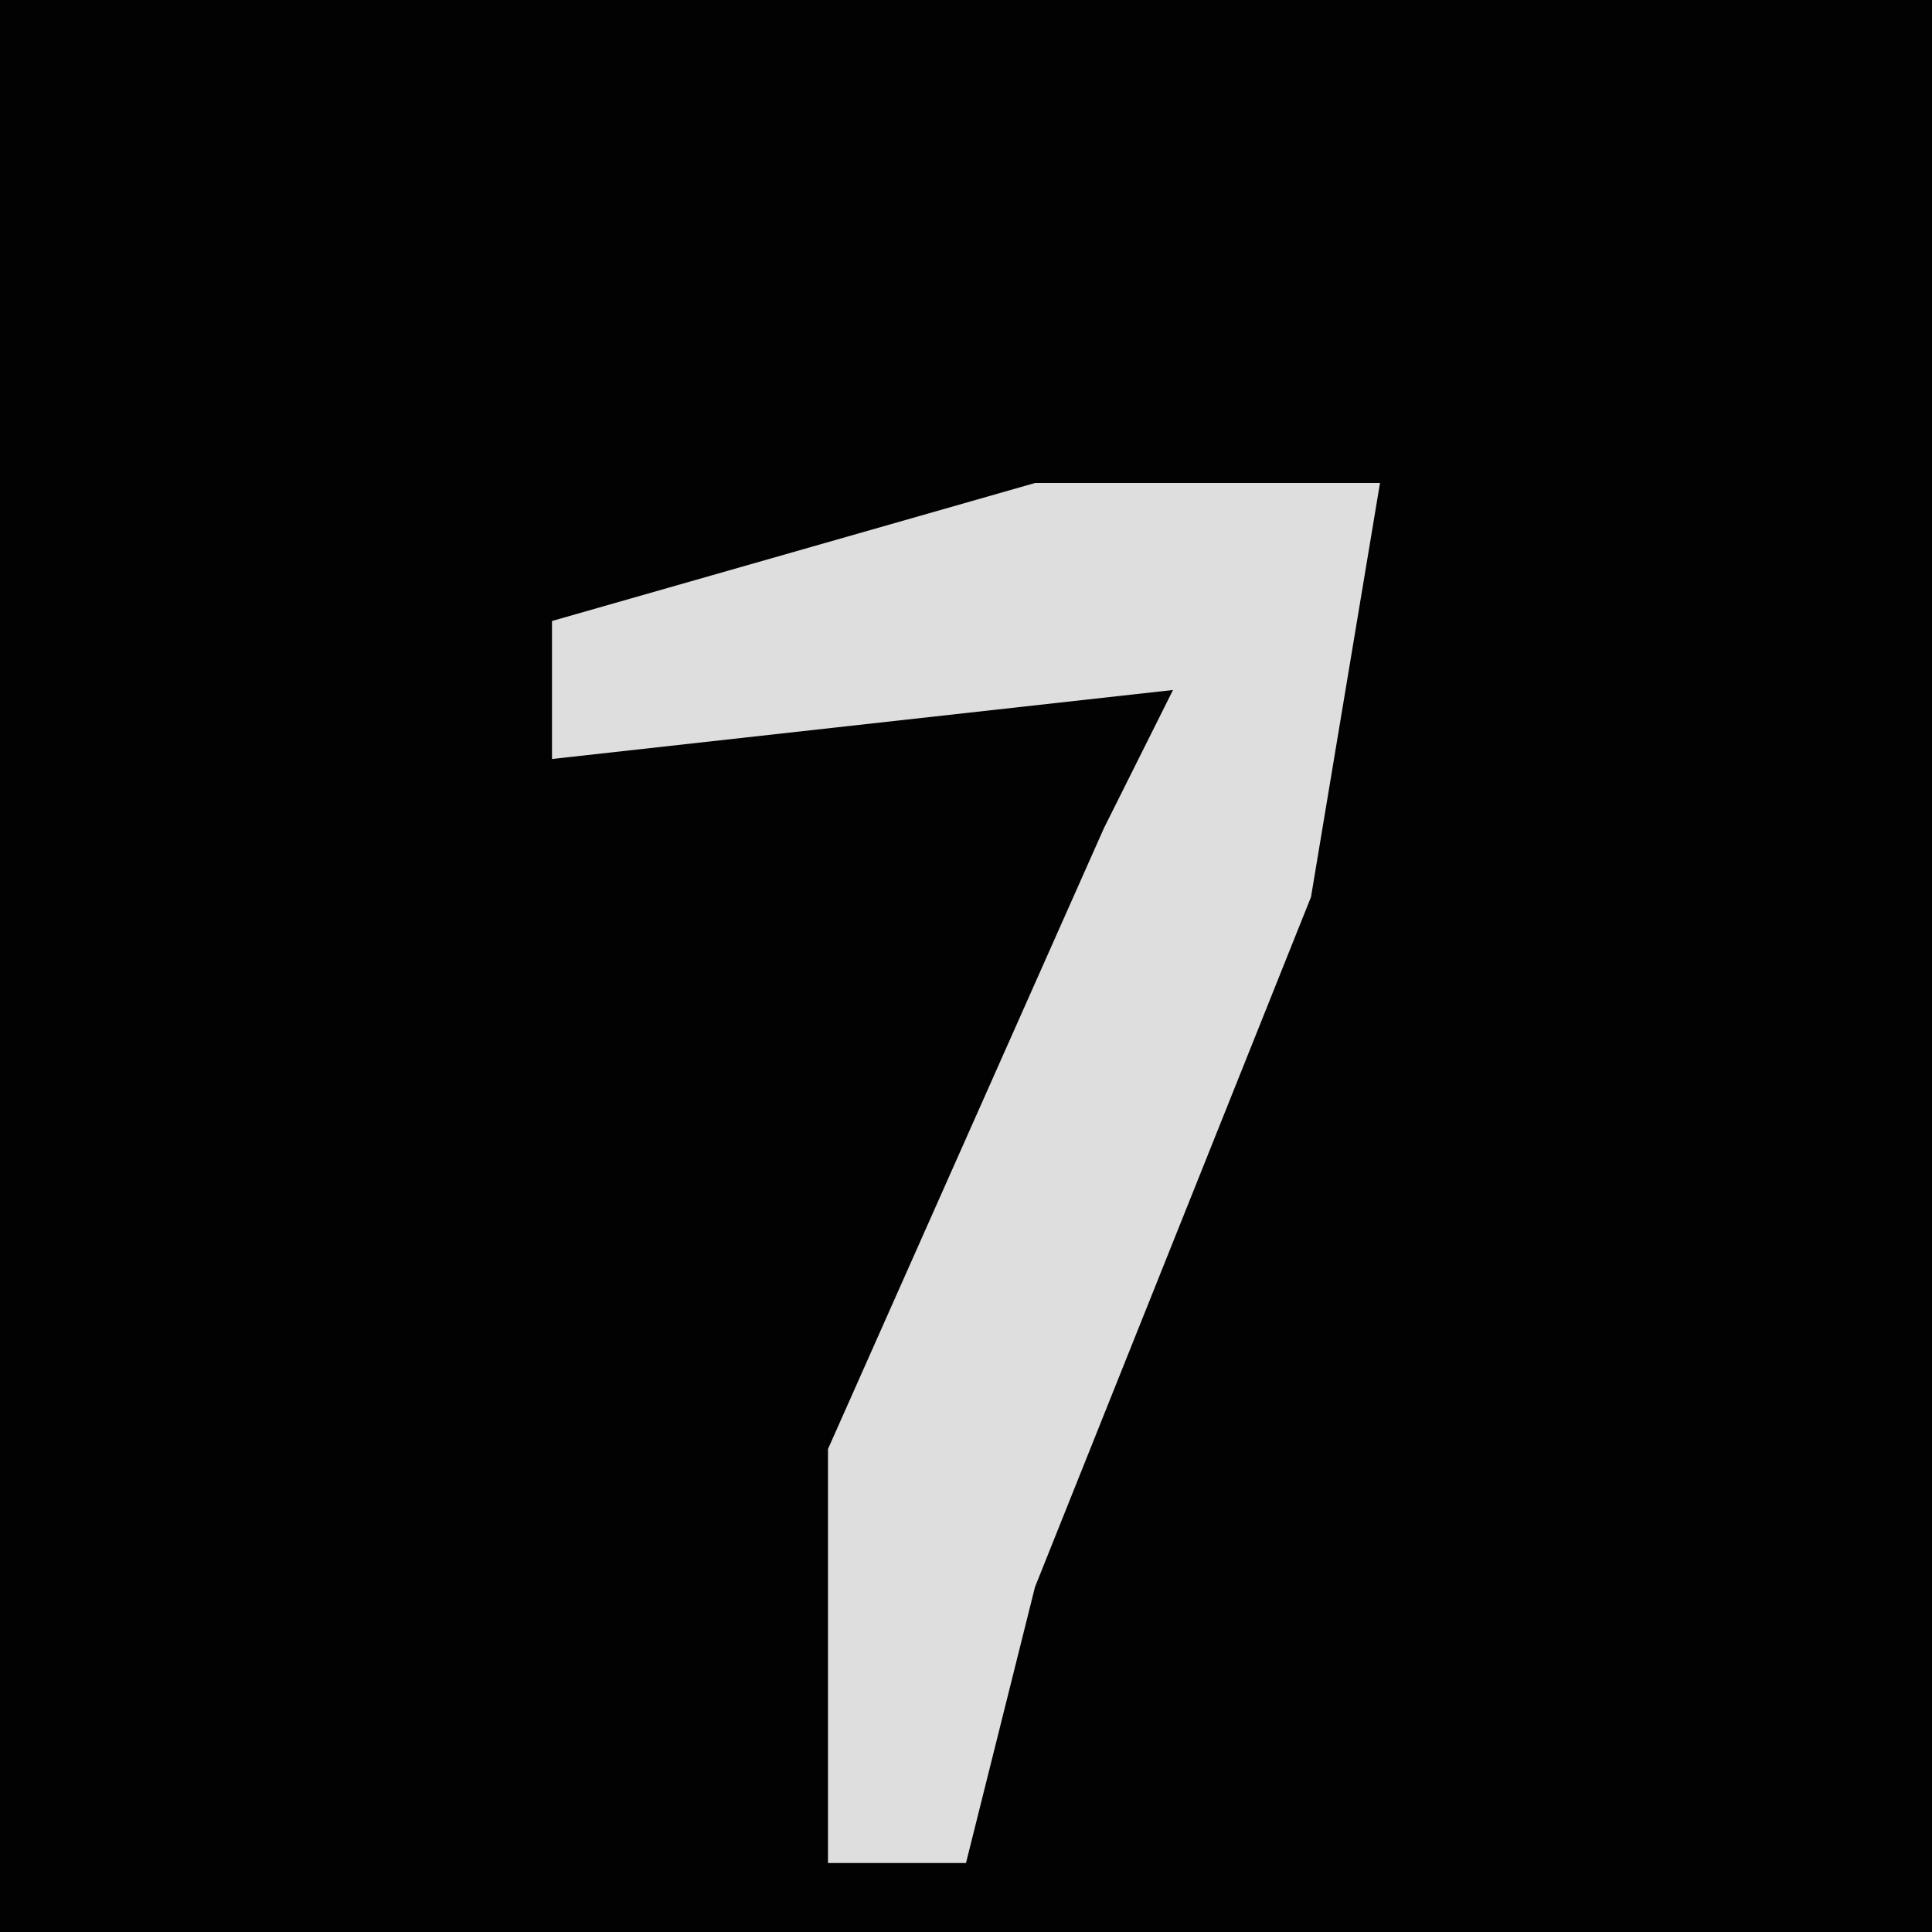 <?xml version="1.0" encoding="UTF-8"?>
<svg version="1.1" xmlns="http://www.w3.org/2000/svg" width="28" height="28">
<path d="M0,0 L28,0 L28,28 L0,28 Z " fill="#020202" transform="translate(0,0)"/>
<path d="M0,0 L5,0 L4,6 L0,16 L-1,20 L-3,20 L-3,14 L1,5 L2,3 L-7,4 L-7,2 Z " fill="#DEDEDE" transform="translate(15,7)"/>
</svg>
